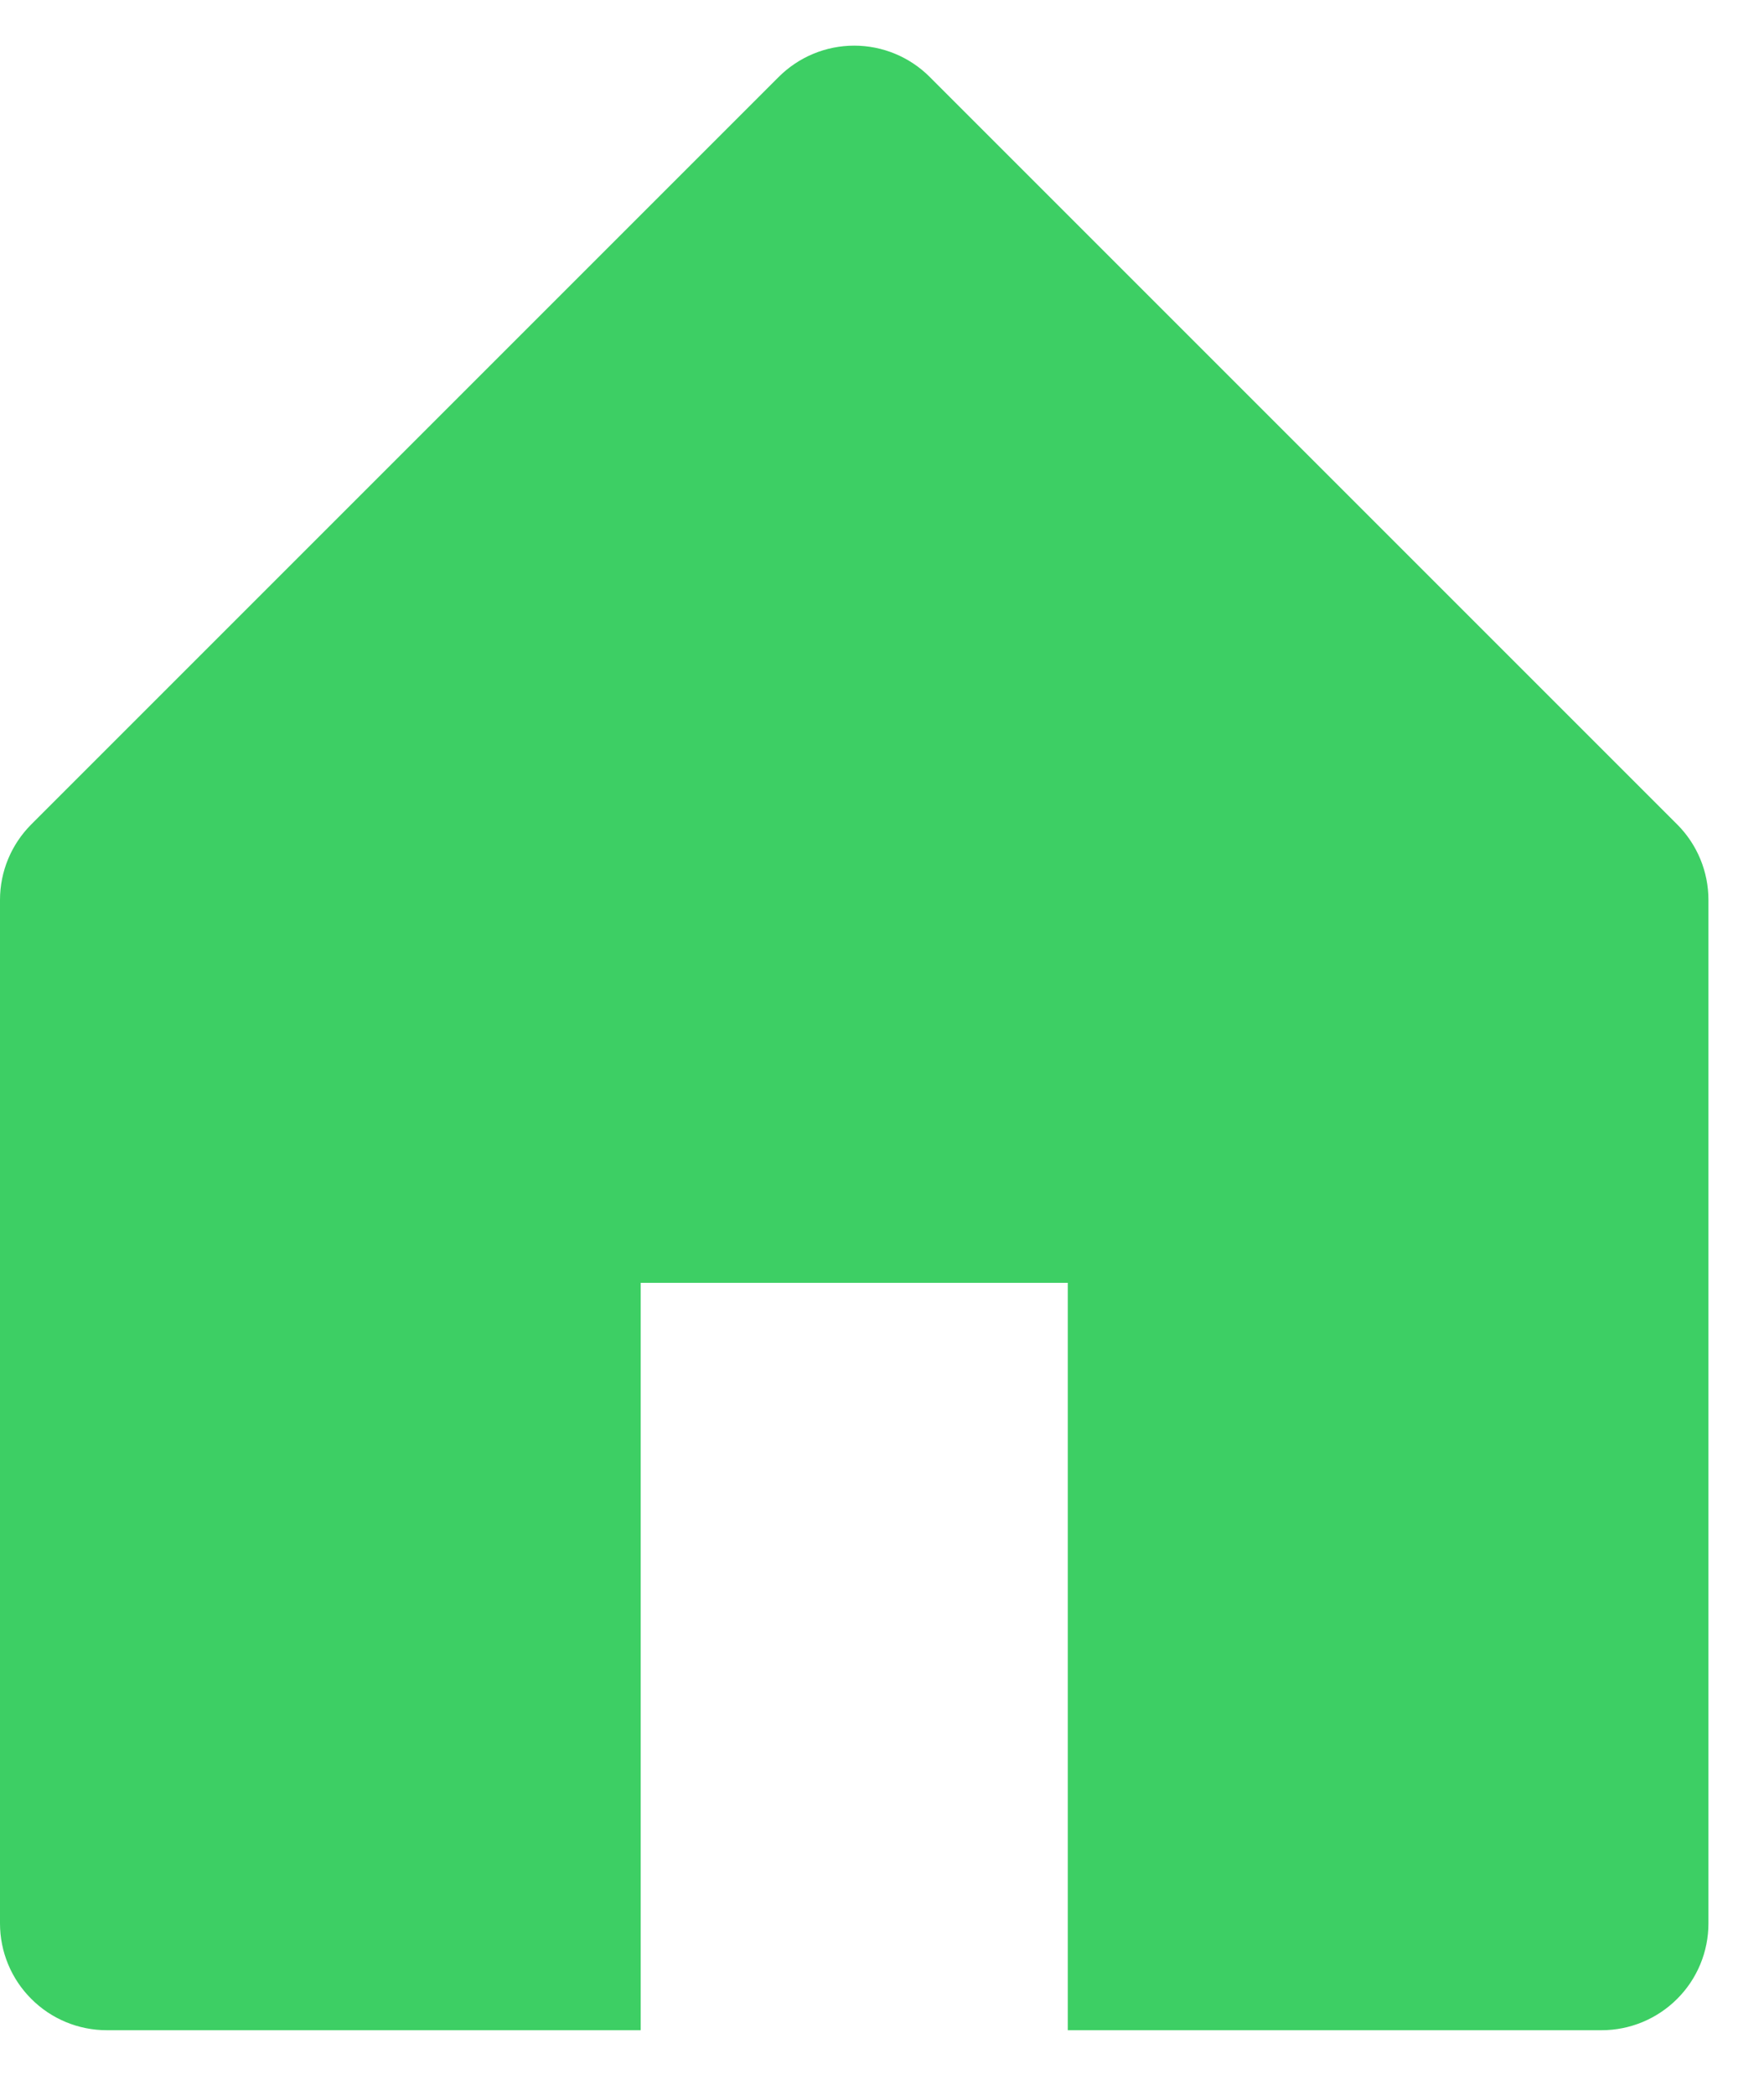 <svg width="16" height="19" viewBox="0 0 16 19" fill="none" xmlns="http://www.w3.org/2000/svg">
<path d="M0.284 7.477L7.063 0.698C7.245 0.516 7.491 0.414 7.748 0.414C8.005 0.414 8.251 0.516 8.433 0.698L15.212 7.477C15.394 7.659 15.496 7.905 15.496 8.162V17.446C15.496 17.702 15.394 17.949 15.212 18.13C15.03 18.312 14.784 18.414 14.527 18.414H9.685V11.635H5.811V18.414H0.968C0.712 18.414 0.465 18.312 0.284 18.13C0.102 17.949 0 17.702 0 17.446V8.162C5.48523e-05 7.905 0.102 7.659 0.284 7.477V7.477Z" fill="#3DCF64"/>
</svg>
